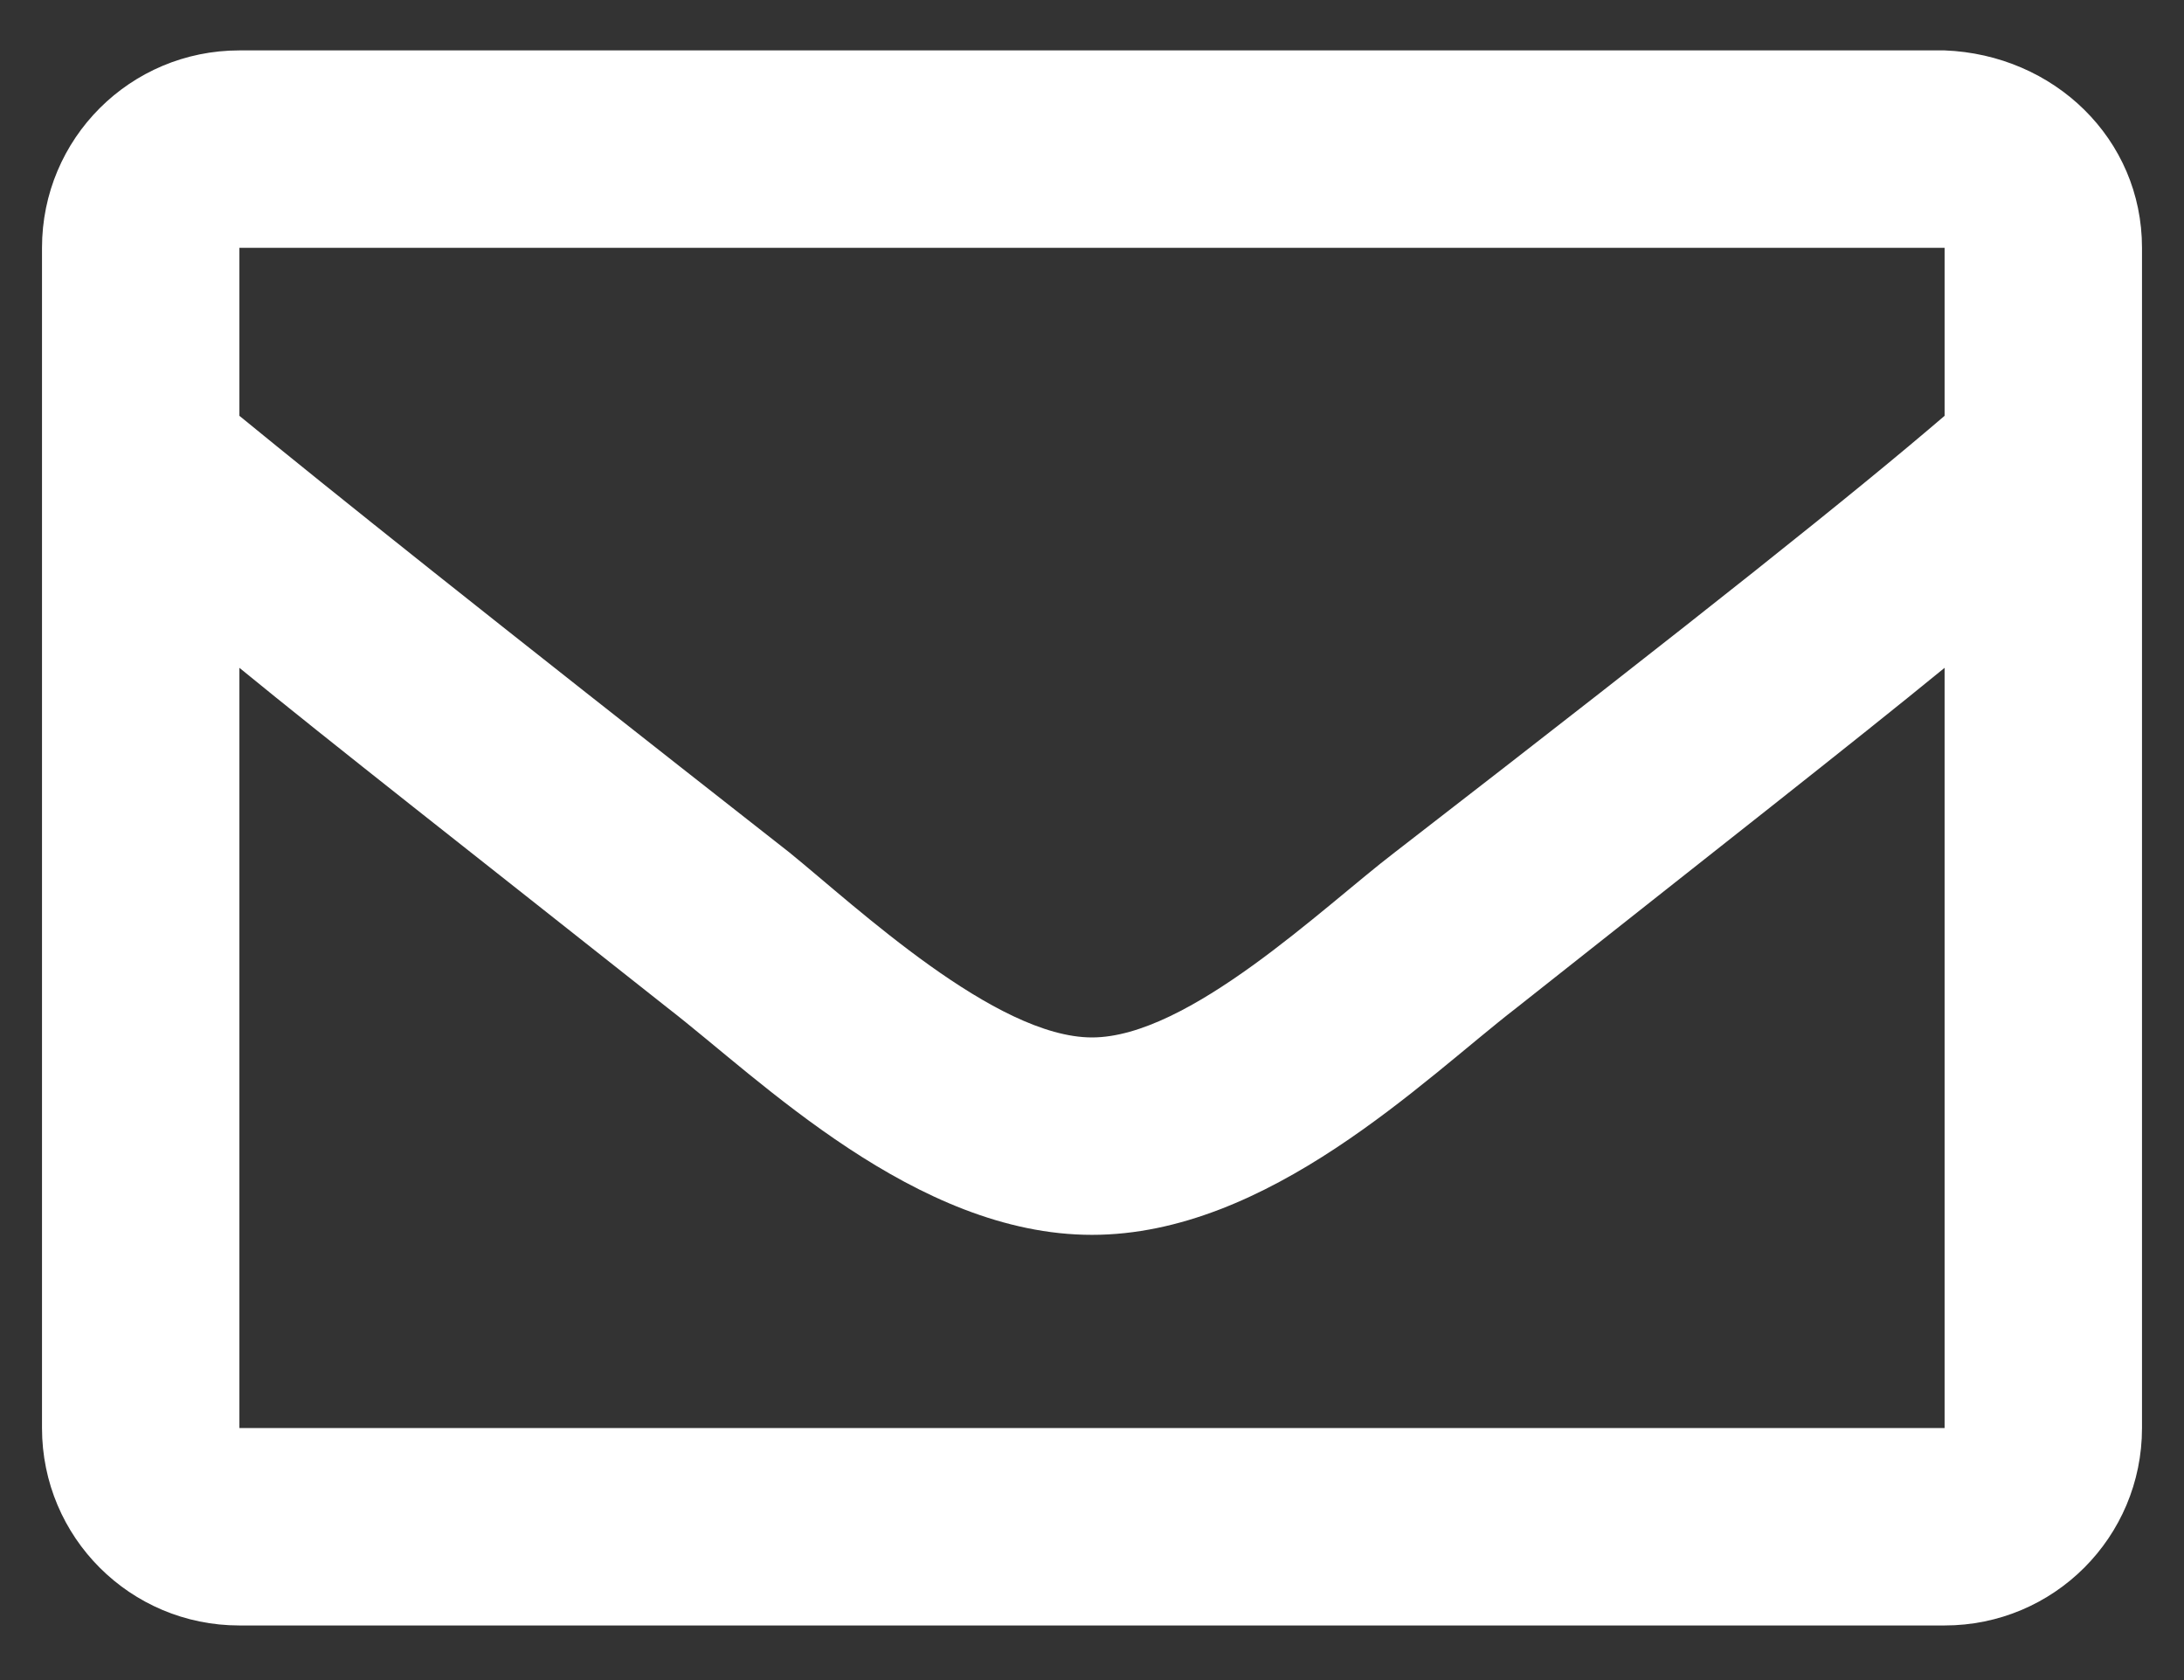 <?xml version="1.0" encoding="utf-8"?>
<!-- Generator: Adobe Illustrator 23.0.2, SVG Export Plug-In . SVG Version: 6.00 Build 0)  -->
<svg version="1.1" id="Capa_1" xmlns="http://www.w3.org/2000/svg" xmlns:xlink="http://www.w3.org/1999/xlink" x="0px" y="0px"
	 viewBox="0 0 52 40" style="enable-background:new 0 0 52 40;" xml:space="preserve">
<rect x="0" y="0" width="52" height="40" fill="#333333" stroke="none"/>
<style type="text/css">
	.st0{fill:#FFFFFF;}
</style>
<g>
	<path class="st0" d="M51,5.9v28.1c0,2.6-2.1,4.7-4.7,4.7H5.7c-2.6,0-4.7-2.1-4.7-4.7V5.9c0-2.6,2.1-4.7,4.7-4.7h40.6
		C48.9,1.3,51,3.3,51,5.9z M5.7,5.9v4c2.2,1.8,5.7,4.6,13.1,10.4c1.6,1.3,4.9,4.4,7.2,4.4c2.3,0,5.5-3.1,7.2-4.4
		c7.5-5.8,11-8.6,13.1-10.4v-4H5.7z M46.3,34.1V15.9c-2.2,1.8-5.4,4.3-10.2,8.1c-2.2,1.7-5.9,5.4-10.1,5.4c-4.2,0-7.9-3.7-10.1-5.4
		c-4.8-3.8-8-6.3-10.2-8.1v18.1H46.3z"/>
</g>
</svg>
